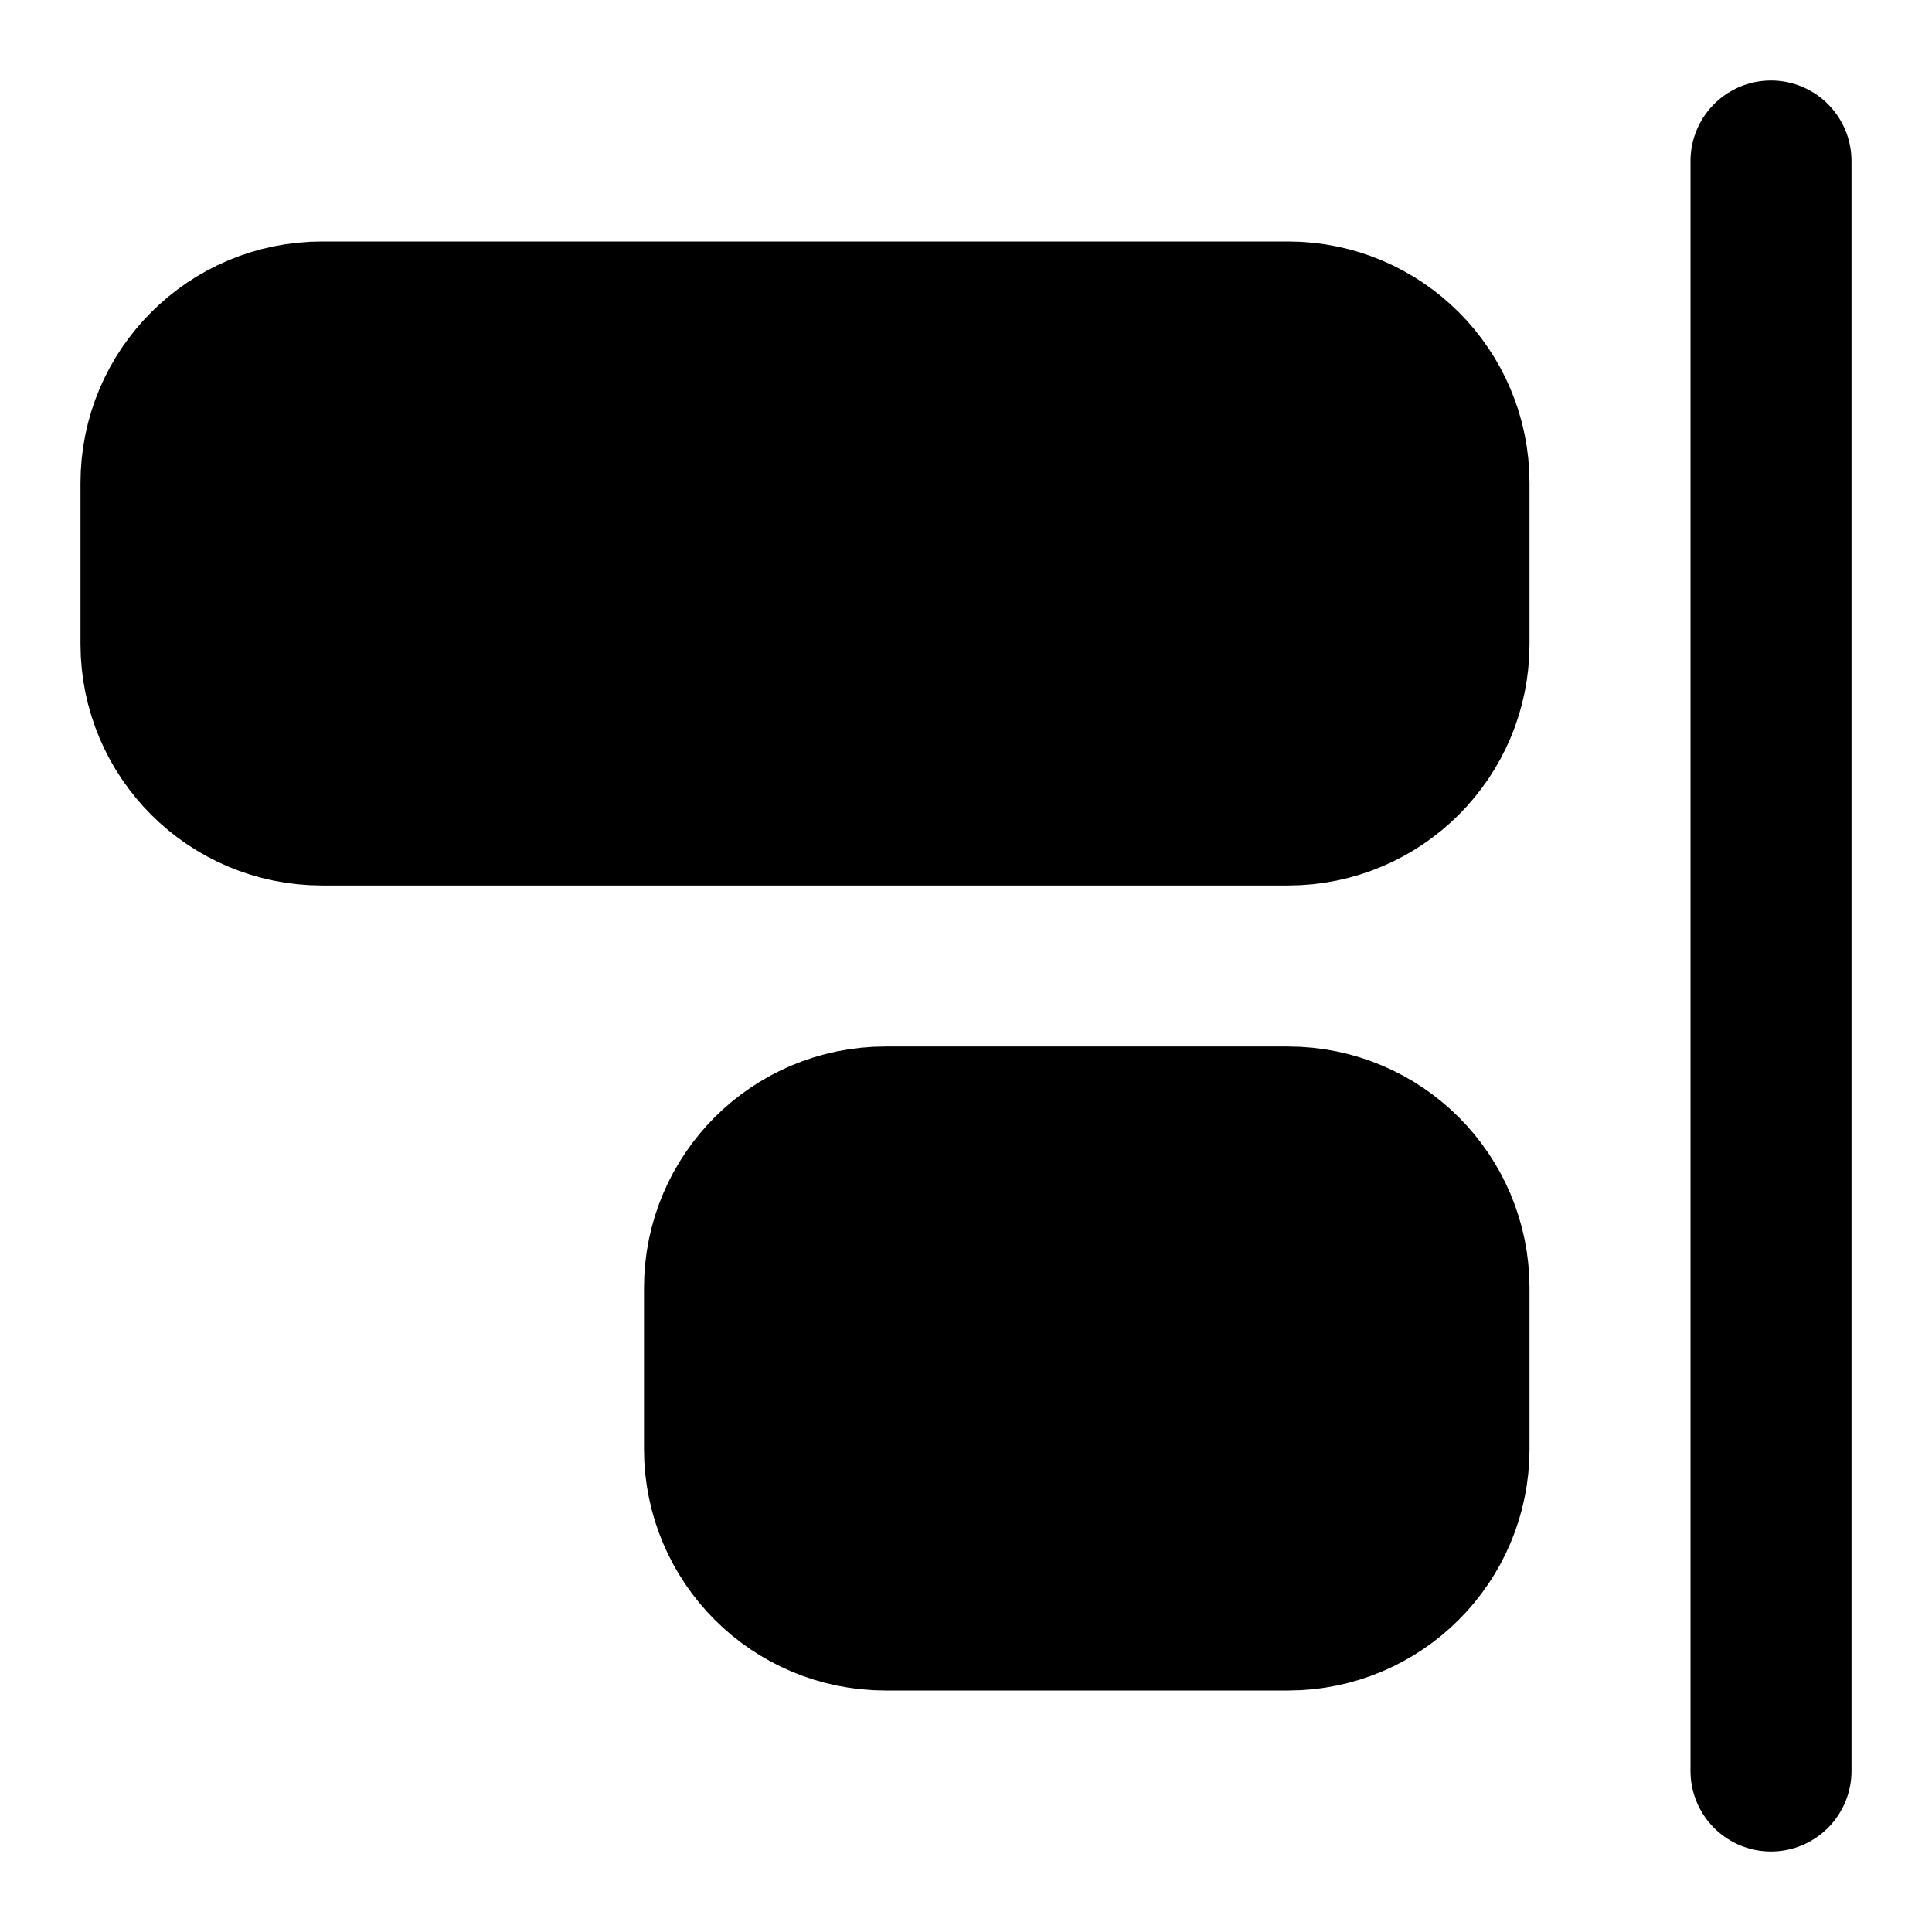 <svg width="24" height="24" viewBox="0 0 24 24" fill="black" xmlns="http://www.w3.org/2000/svg">
    <path
        d="M16 4H4C2.895 4 2 4.895 2 6V8C2 9.105 2.895 10 4 10H16C17.105 10 18 9.105 18 8V6C18 4.895 17.105 4 16 4Z"
        stroke="black" stroke-width="2" stroke-linecap="round" stroke-linejoin="round" />
    <path
        d="M16 14H11C9.895 14 9 14.895 9 16V18C9 19.105 9.895 20 11 20H16C17.105 20 18 19.105 18 18V16C18 14.895 17.105 14 16 14Z"
        stroke="black" stroke-width="2" stroke-linecap="round" stroke-linejoin="round" />
    <path d="M22 22V2" stroke="black" stroke-width="2" stroke-linecap="round"
        stroke-linejoin="round" />
</svg>